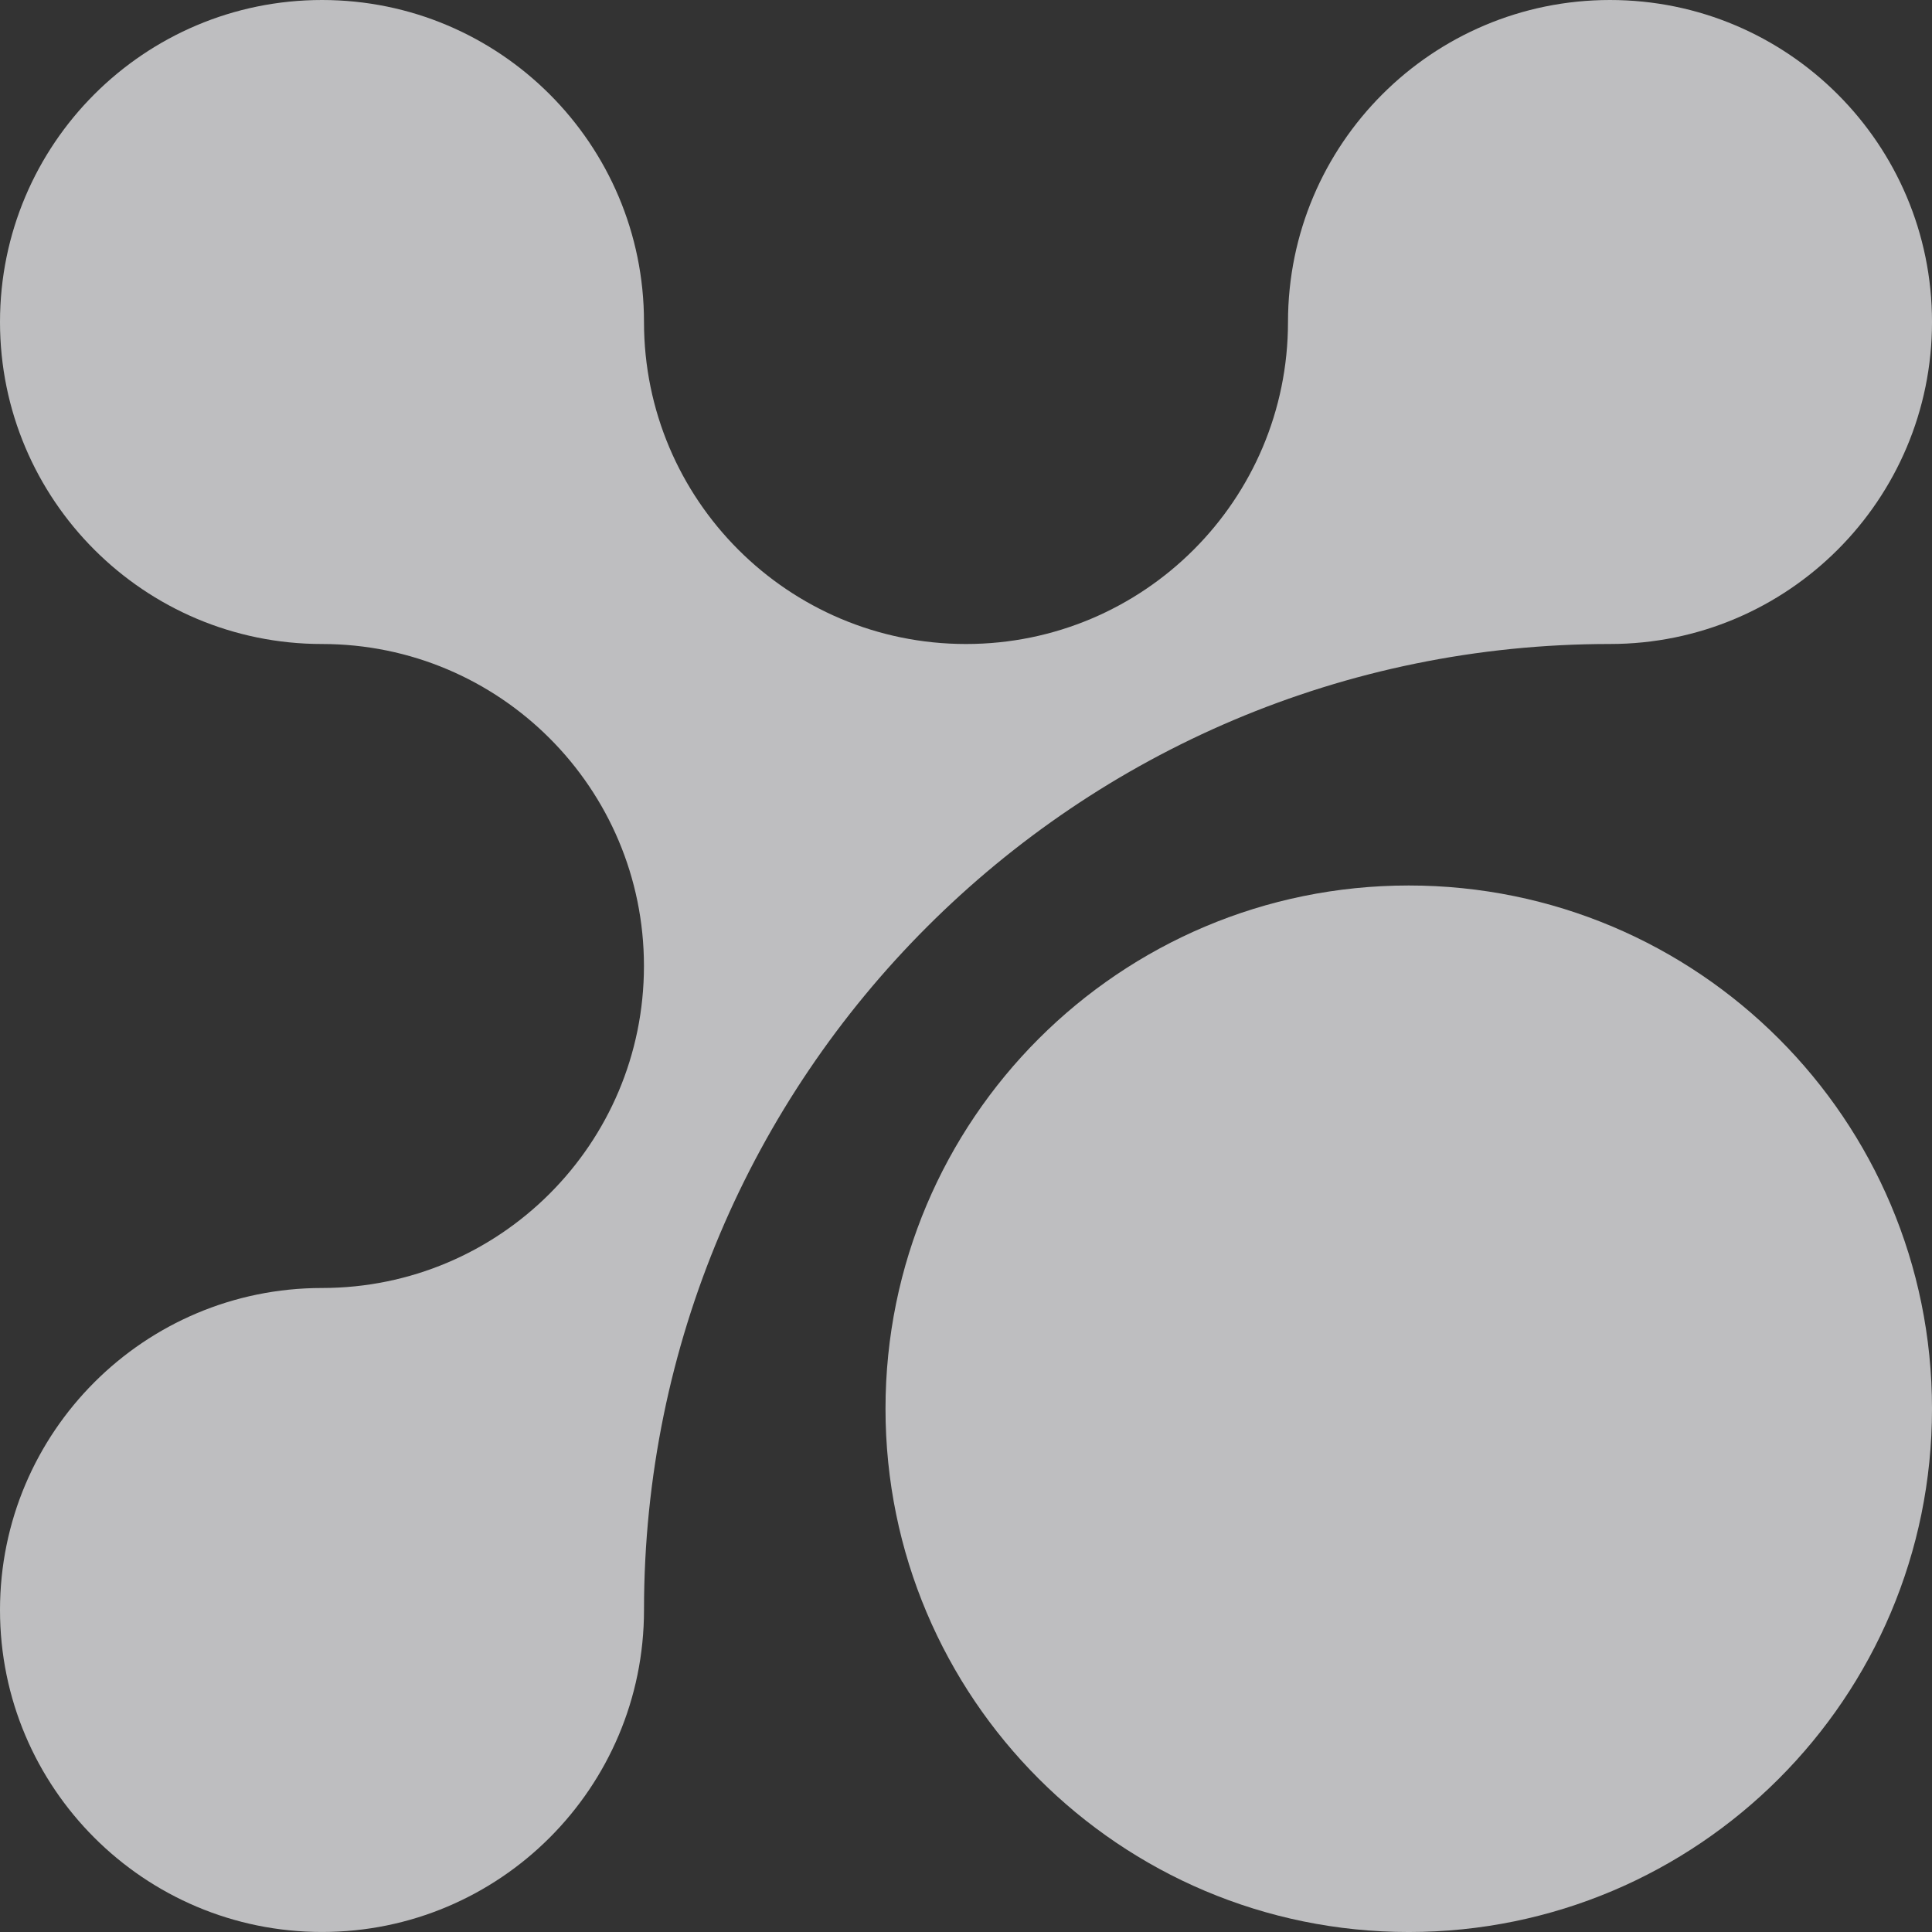 <svg width="146" height="146" viewBox="0 0 146 146" fill="none" xmlns="http://www.w3.org/2000/svg">
<rect x="0" y="0" width="146" height="146" fill="#333333" stroke="none"/>
<g opacity="0.7" clip-path="url(#clip0)">
<path d="M24.333 48.667C10.899 48.667 0 37.772 0 24.333C0 10.894 10.899 0 24.333 0C37.771 0 48.666 10.895 48.666 24.333C48.666 37.771 59.563 48.667 73 48.667C86.438 48.667 97.333 37.772 97.333 24.334C97.333 10.897 108.23 0 121.668 0C135.105 0 146.001 10.895 146.001 24.333C146.001 37.771 135.105 48.666 121.668 48.666C81.346 48.666 48.667 81.359 48.667 121.665C48.667 135.096 37.772 145.998 24.334 145.998C10.897 145.998 0 135.105 0 121.668C0 108.23 10.895 97.333 24.333 97.333C37.771 97.333 48.663 86.438 48.663 73C48.663 59.563 37.772 48.667 24.333 48.667Z" fill="#F9FAFC"/>
<path d="M66.917 106.458C66.917 84.607 84.617 66.916 106.46 66.916C128.304 66.917 146.001 84.607 146.001 106.458C146.001 128.298 128.304 146.001 106.457 146.001C84.614 146.001 66.917 128.298 66.917 106.458Z" fill="#F9FAFC"/>
</g>
<defs>
<clipPath id="clip0">
<rect width="146" height="146" fill="white"/>
</clipPath>
</defs>
</svg>
